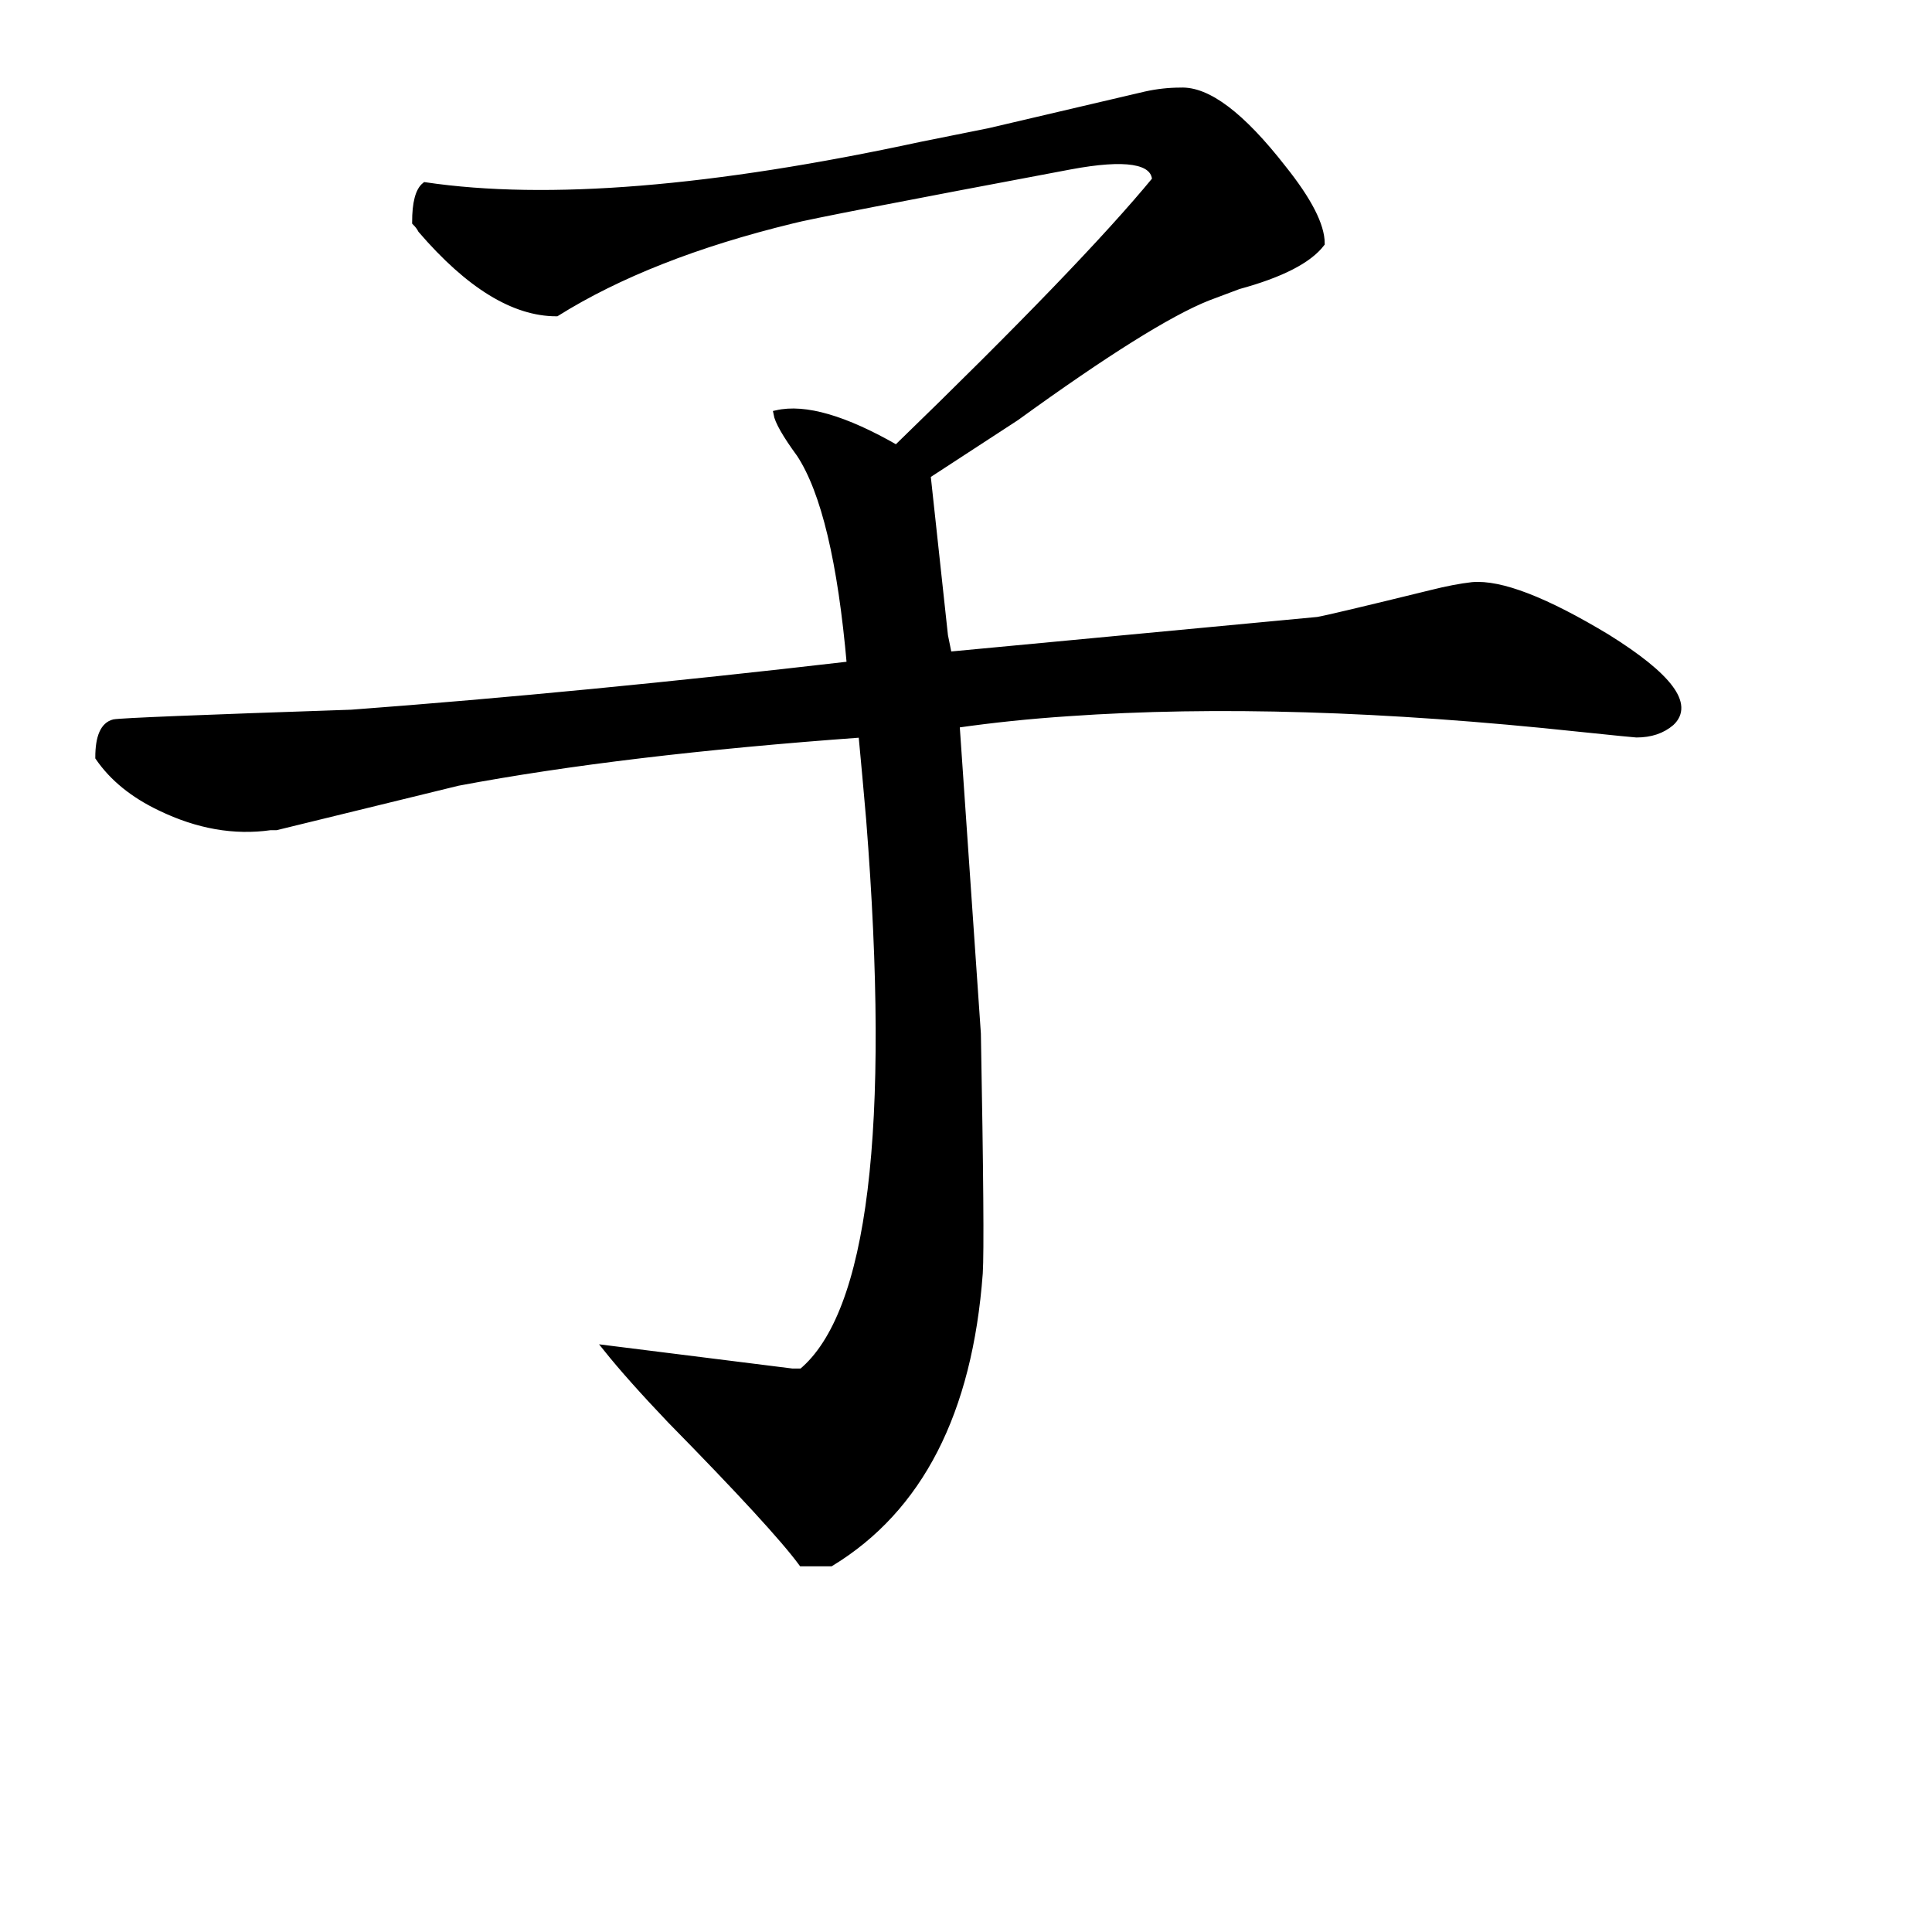 <svg width="296" height="296" version="1.1" xmlns="http://www.w3.org/2000/svg" xmlns:xlink="http://www.w3.org/1999/xlink"><path d="M146.52 111.01L146.52 111.01L149.78 158.37Q150.37 190.33 150.07 195.07L150.07 195.07Q147.70 227.04 127.28 239.47L127.28 239.47L122.84 239.47Q118.70 233.85 102.71 217.57L102.71 217.57Q96.50 211.05 92.94 206.61L92.94 206.61L121.36 210.17L122.84 210.17Q138.82 196.85 133.20 125.51L133.20 125.51Q132.61 118.70 132.02 112.49L132.02 112.49Q95.31 115.15 70.15 119.89L70.15 119.89L42.33 126.69Q42.03 126.69 41.44 126.69L41.44 126.69Q33.15 127.88 24.57 123.73L24.57 123.73Q18.35 120.77 15.10 116.04L15.10 116.04Q15.10 111.30 17.46 110.71L17.46 110.71Q18.94 110.41 53.87 109.23L53.87 109.23Q89.39 106.57 130.24 101.83L130.24 101.83Q128.17 78.15 122.54 69.57L122.54 69.57Q119.29 65.13 118.99 63.35L118.99 63.35Q125.50 61.87 137.34 68.68L137.34 68.68Q166.06 40.85 177.01 27.53L177.01 27.53Q176.71 23.09 163.98 25.46L163.98 25.46Q124.62 32.86 121.36 33.75L121.36 33.75Q99.46 39.08 85.25 47.96L85.25 47.96Q75.48 47.96 64.53 35.23L64.53 35.23Q64.23 34.64 63.64 34.05L63.64 34.05Q63.64 29.61 65.12 28.42L65.12 28.42Q93.24 32.57 141.19 22.21L141.19 22.21Q145.63 21.32 151.55 20.13L151.55 20.13L175.53 14.51Q178.19 13.92 180.86 13.92L180.86 13.92Q187.07 13.62 196.54 25.76L196.54 25.76Q202.46 33.16 202.46 37.30L202.46 37.30Q199.50 41.15 189.74 43.81L189.74 43.81L185 45.59Q176.12 49.14 155.70 63.94L155.70 63.94L142.08 72.82L144.74 97.39L145.34 100.35L201.87 95.02Q203.65 94.73 219.34 90.88L219.34 90.88Q222.89 89.99 225.55 89.69L225.55 89.69Q232.06 89.10 246.27 97.69L246.27 97.69Q260.48 106.57 256.04 110.71L256.04 110.71Q253.97 112.49 250.71 112.49L250.71 112.49Q250.42 112.49 241.83 111.60L241.83 111.60Q197.43 106.86 163.69 109.23L163.69 109.23Q154.81 109.82 146.52 111.01Z" stroke="#000" fill="black" /></svg>